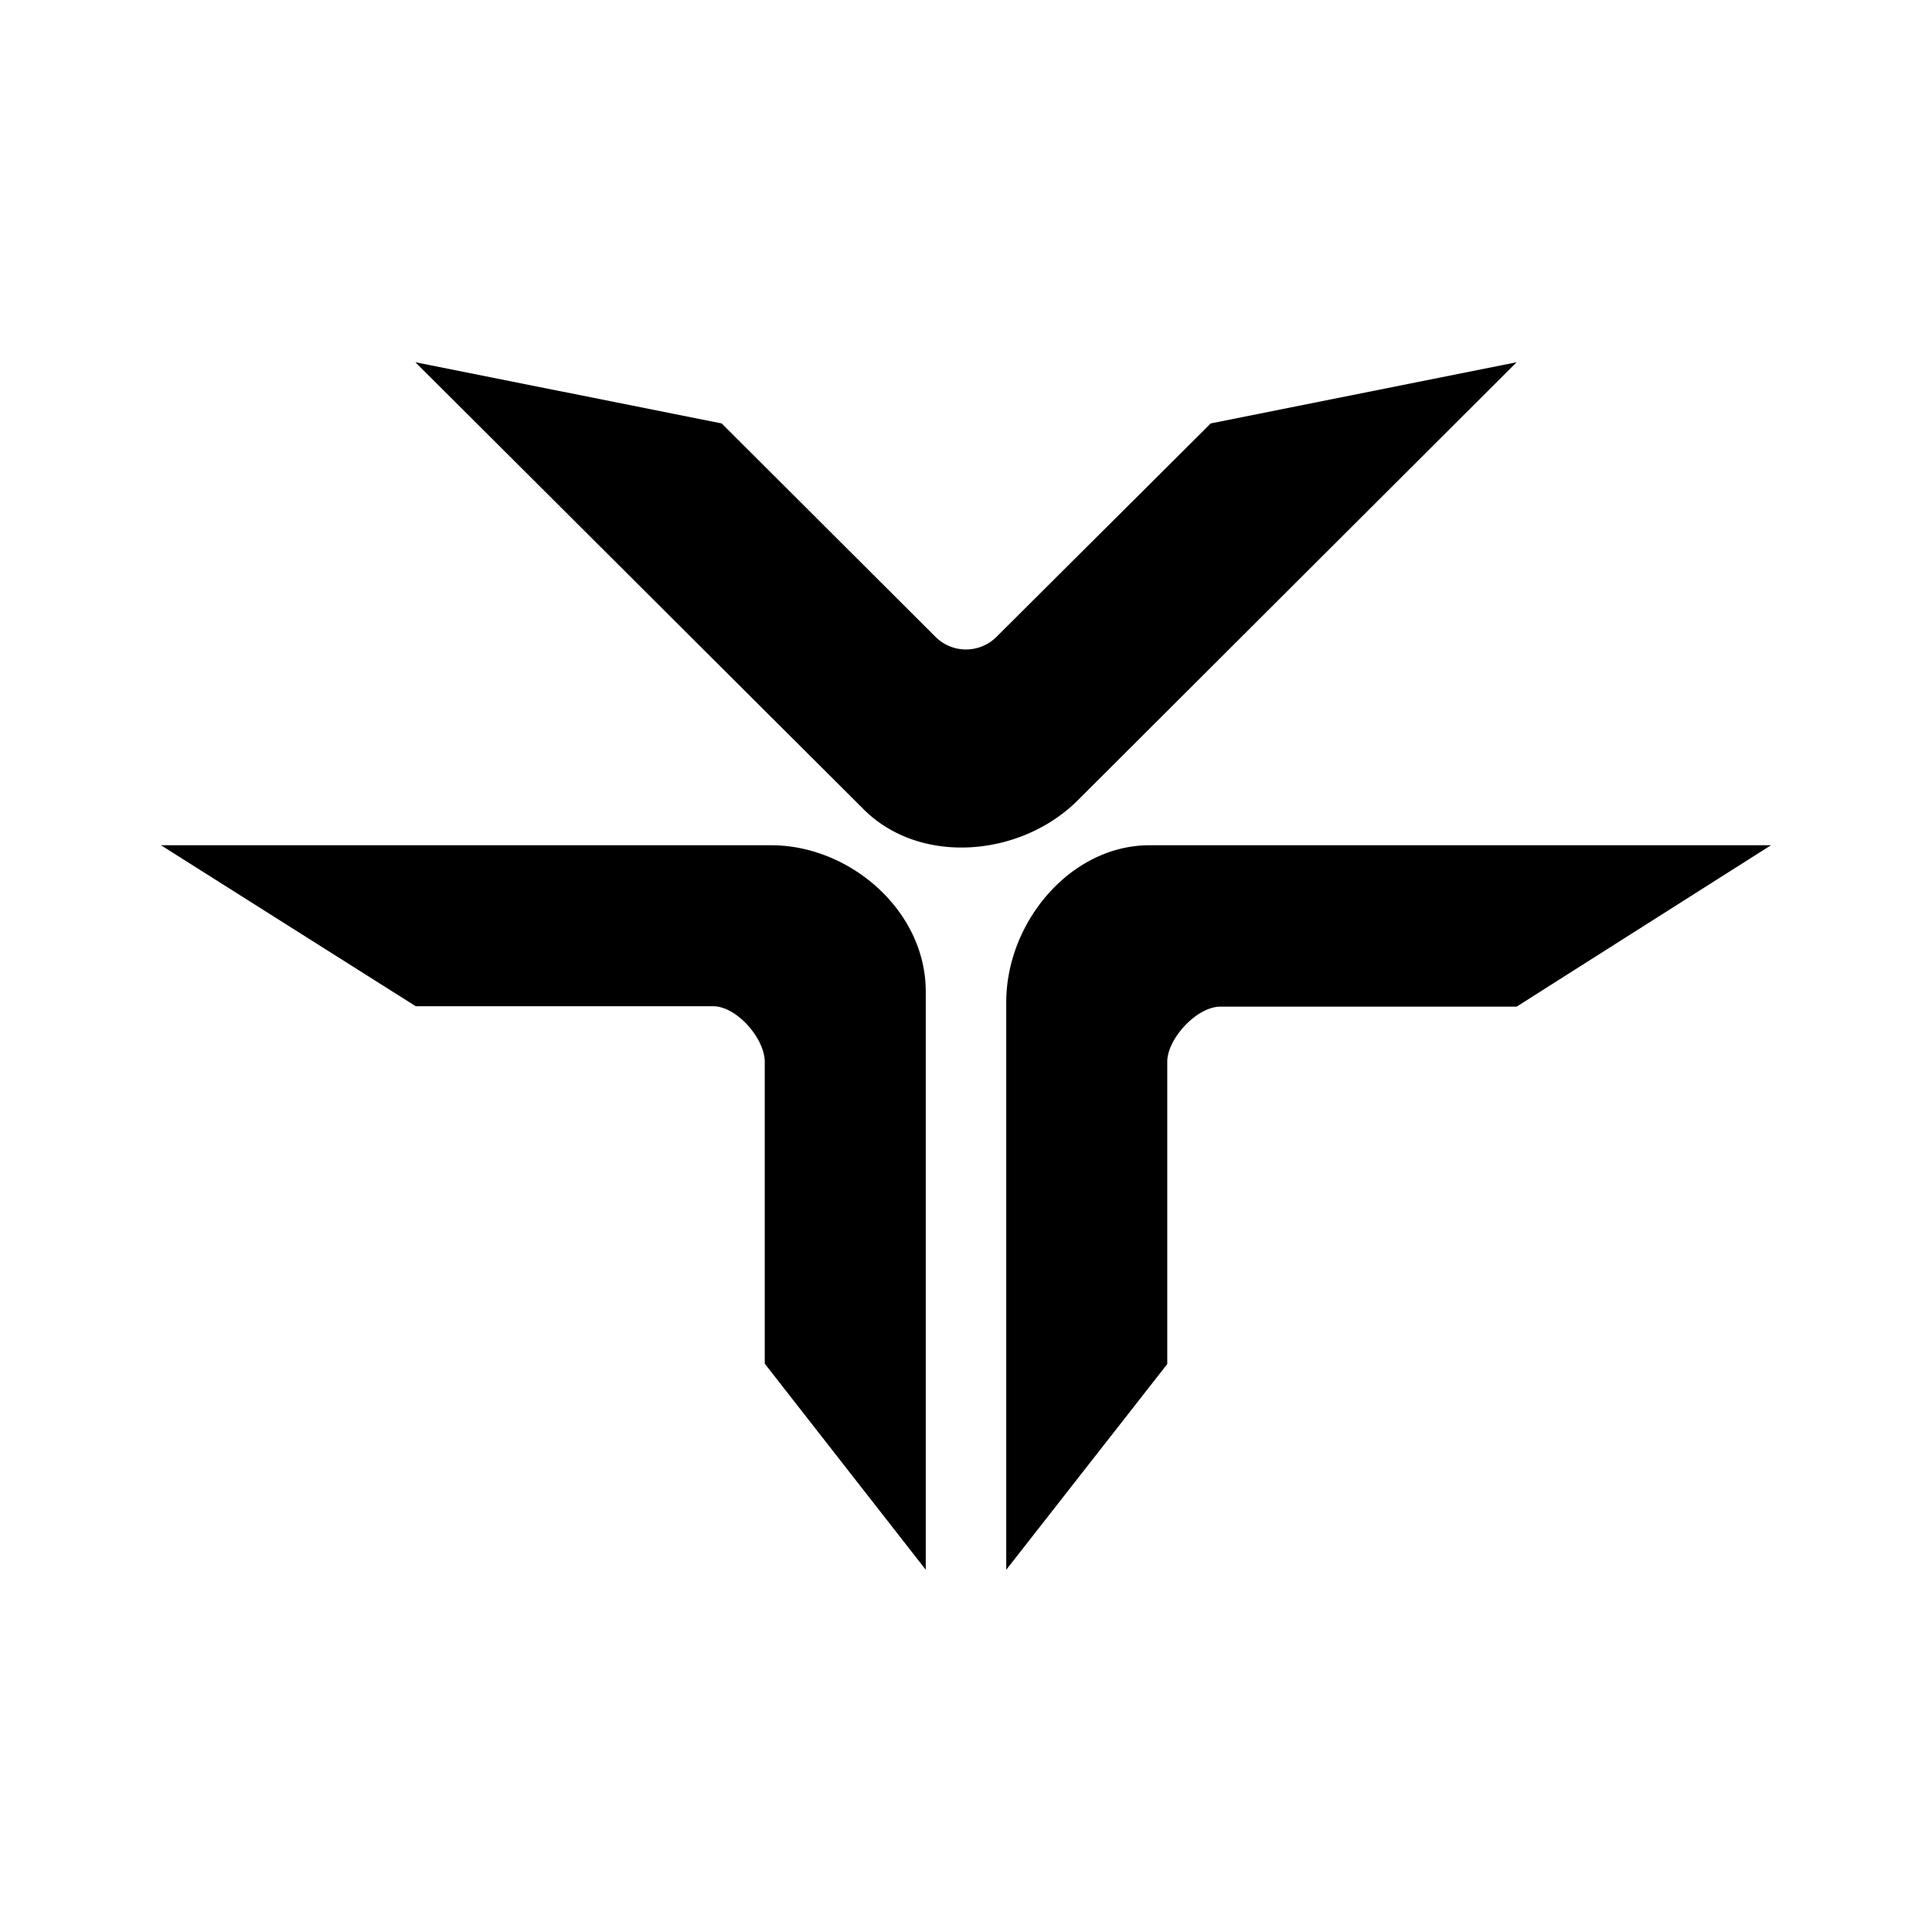 <svg xmlns="http://www.w3.org/2000/svg" xmlns:xlink="http://www.w3.org/1999/xlink" width="24" height="24" viewBox="0 0 24 24"><path fill="currentColor" d="m15.04 5.26l-2.66 2.65a.536.536 0 0 1-.76 0L8.965 5.26L5.16 4.5l5.56 5.545c.7.71 1.955.605 2.665-.1L18.84 4.5zm-.54 11.69v-3.76c0-.285.365-.685.66-.685h3.68L22 10.5h-7.72c-.98 0-1.78.955-1.78 1.95v7.05l2-2.555zM8.86 12.5H5.165L2 10.5h7.58c.98 0 1.92.815 1.92 1.815V19.5l-2-2.56v-3.75c0-.29-.35-.69-.64-.69"/></svg>